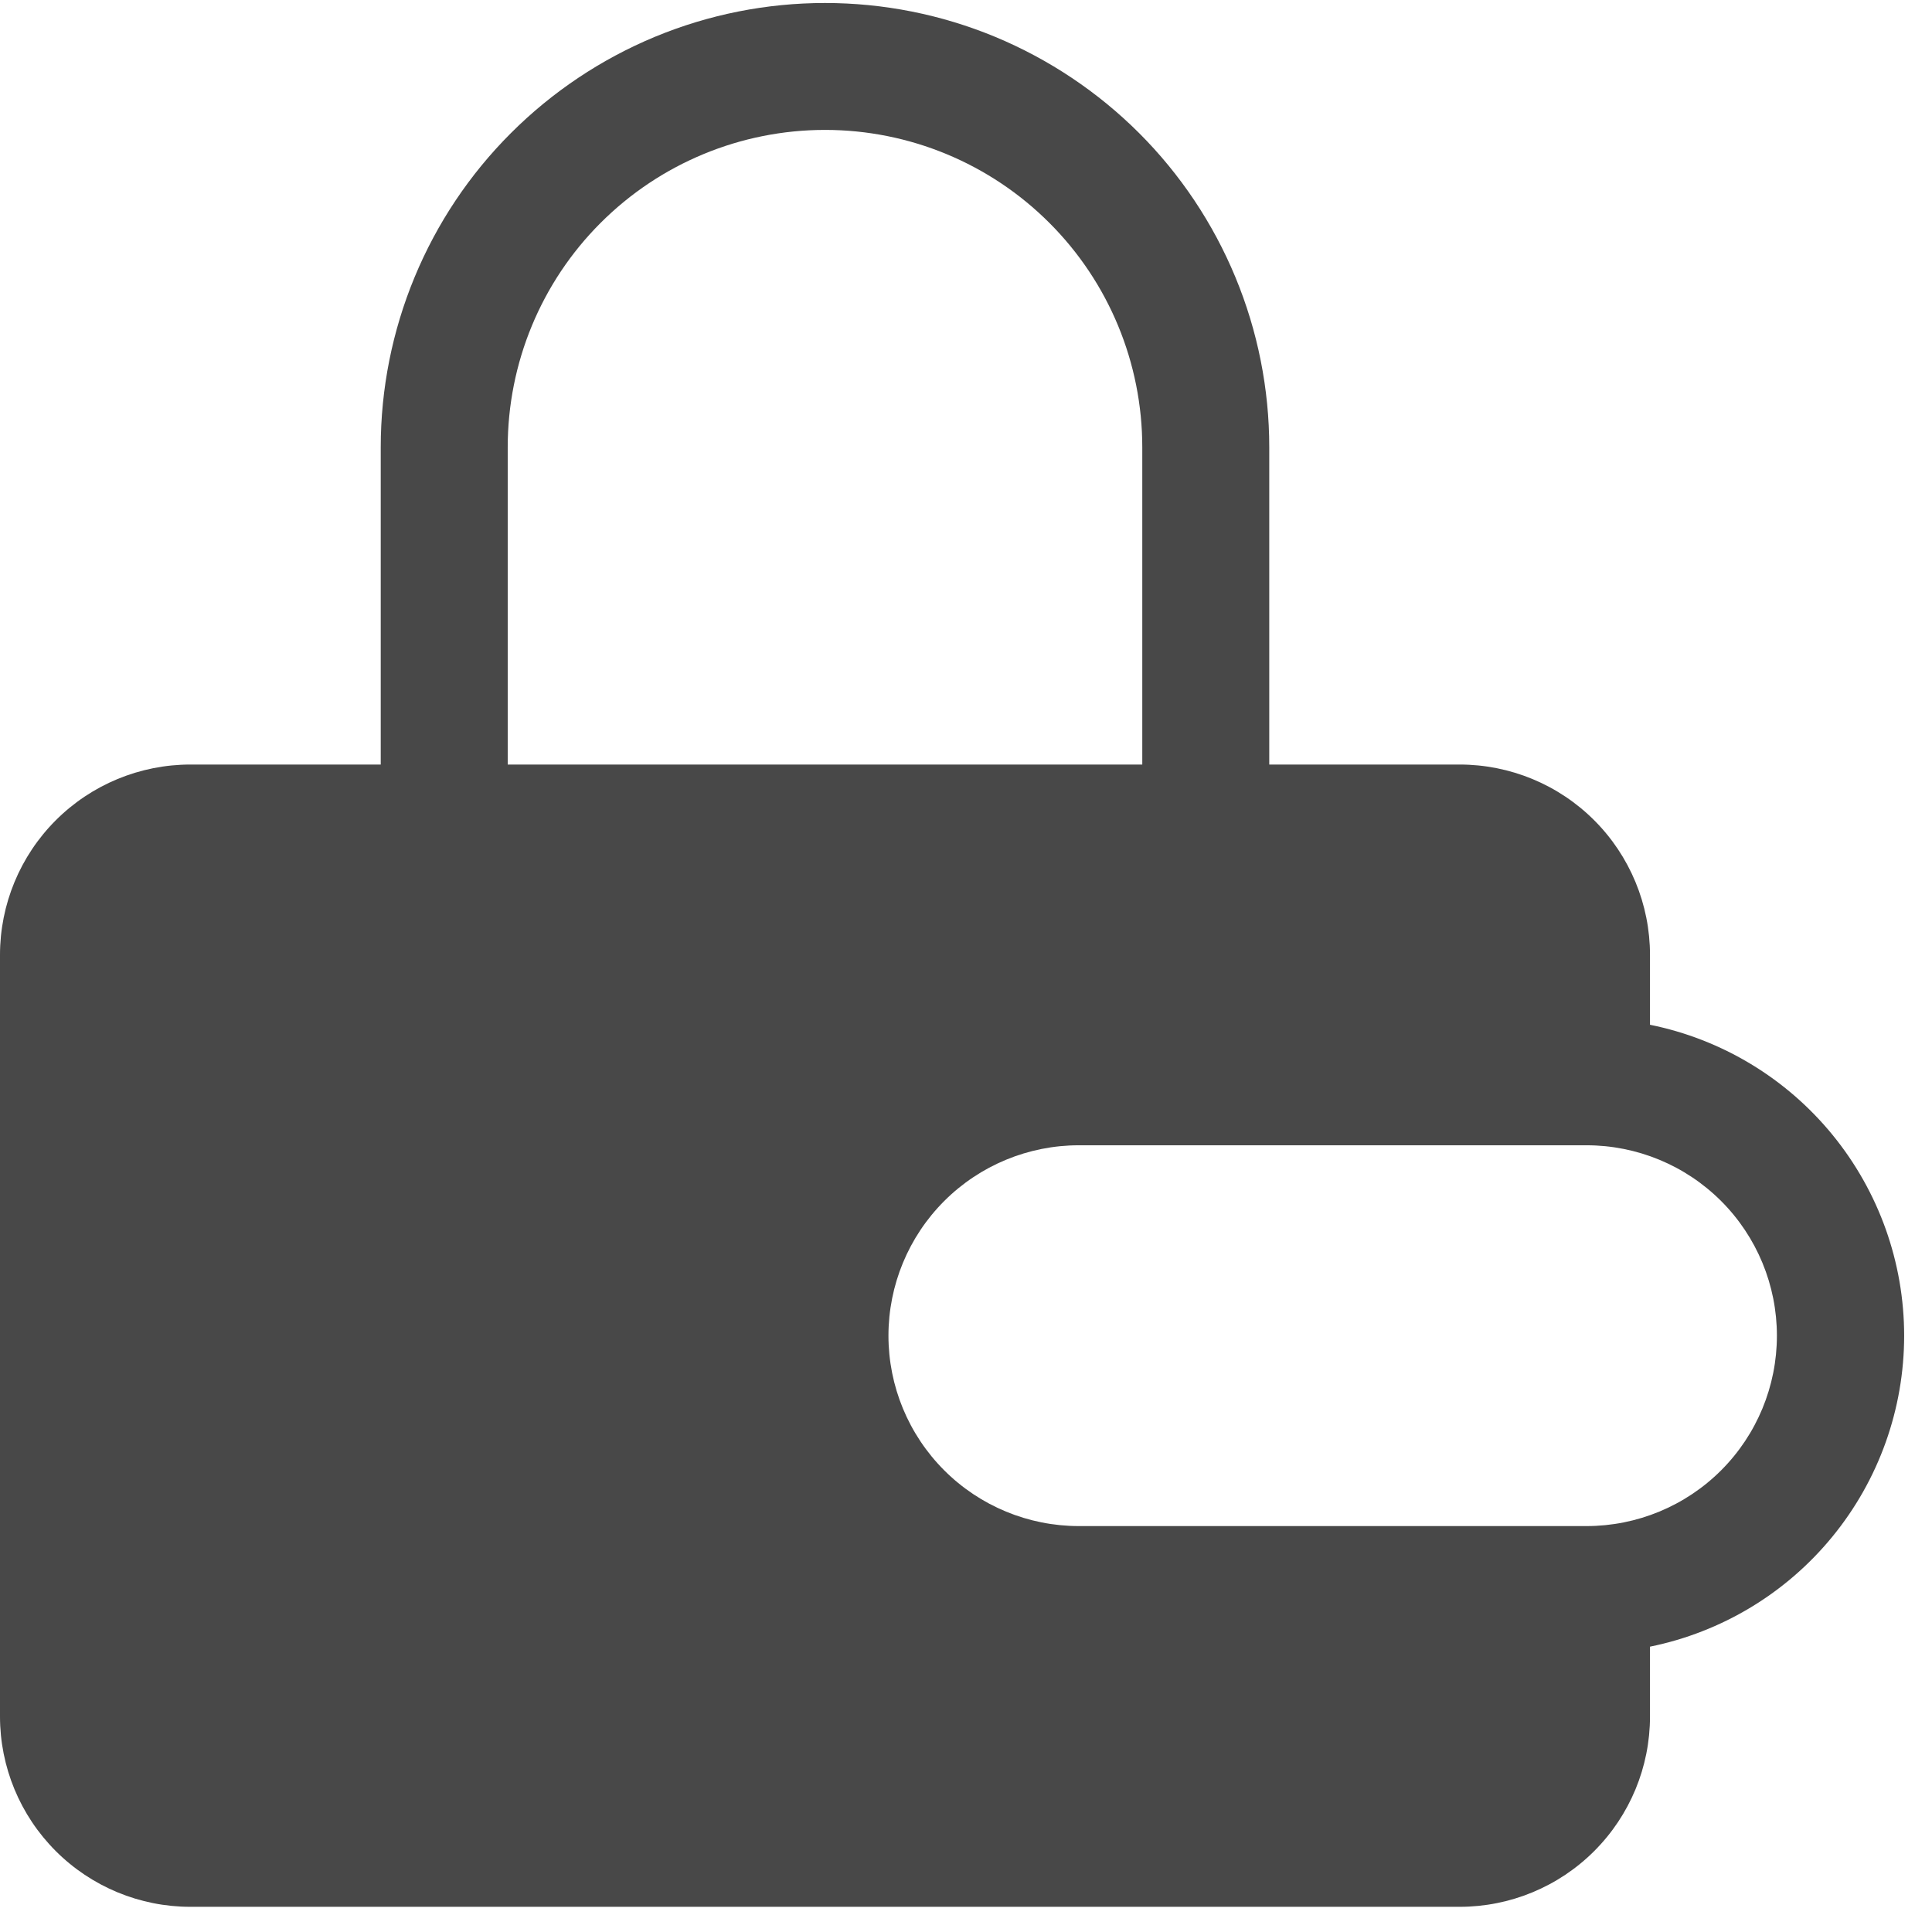 <svg width="29" height="29" viewBox="0 0 29 29" fill="none" xmlns="http://www.w3.org/2000/svg">
<path fill-rule="evenodd" clip-rule="evenodd" d="M5.715 11.476V6.713C5.715 5.837 5.888 4.97 6.223 4.161C6.558 3.352 7.049 2.617 7.669 1.998C8.288 1.379 9.023 0.888 9.832 0.552C10.641 0.217 11.508 0.045 12.384 0.045C13.259 0.045 14.126 0.217 14.935 0.552C15.744 0.888 16.479 1.379 17.099 1.998C17.718 2.617 18.209 3.352 18.544 4.161C18.879 4.97 19.052 5.837 19.052 6.713V11.476H21.909C22.667 11.476 23.394 11.777 23.93 12.313C24.466 12.849 24.767 13.576 24.767 14.334V15.382C25.844 15.6 26.812 16.184 27.507 17.035C28.202 17.886 28.582 18.951 28.582 20.049C28.582 21.148 28.202 22.213 27.507 23.063C26.812 23.914 25.844 24.498 24.767 24.717V25.765C24.767 26.523 24.466 27.249 23.93 27.785C23.394 28.321 22.667 28.622 21.909 28.622H2.858C2.1 28.622 1.373 28.321 0.837 27.785C0.301 27.249 0 26.523 0 25.765L0 14.334C0 13.576 0.301 12.849 0.837 12.313C1.373 11.777 2.1 11.476 2.858 11.476H5.715ZM7.621 6.713C7.621 5.45 8.122 4.238 9.016 3.345C9.909 2.452 11.12 1.95 12.384 1.95C13.647 1.95 14.858 2.452 15.751 3.345C16.645 4.238 17.146 5.45 17.146 6.713V11.476H7.621V6.713ZM16.194 17.191C15.436 17.191 14.709 17.492 14.173 18.028C13.637 18.564 13.336 19.291 13.336 20.049C13.336 20.807 13.637 21.534 14.173 22.07C14.709 22.606 15.436 22.907 16.194 22.907H23.814C24.572 22.907 25.299 22.606 25.835 22.07C26.371 21.534 26.672 20.807 26.672 20.049C26.672 19.291 26.371 18.564 25.835 18.028C25.299 17.492 24.572 17.191 23.814 17.191H16.194Z" fill="#484848"/>
</svg>
